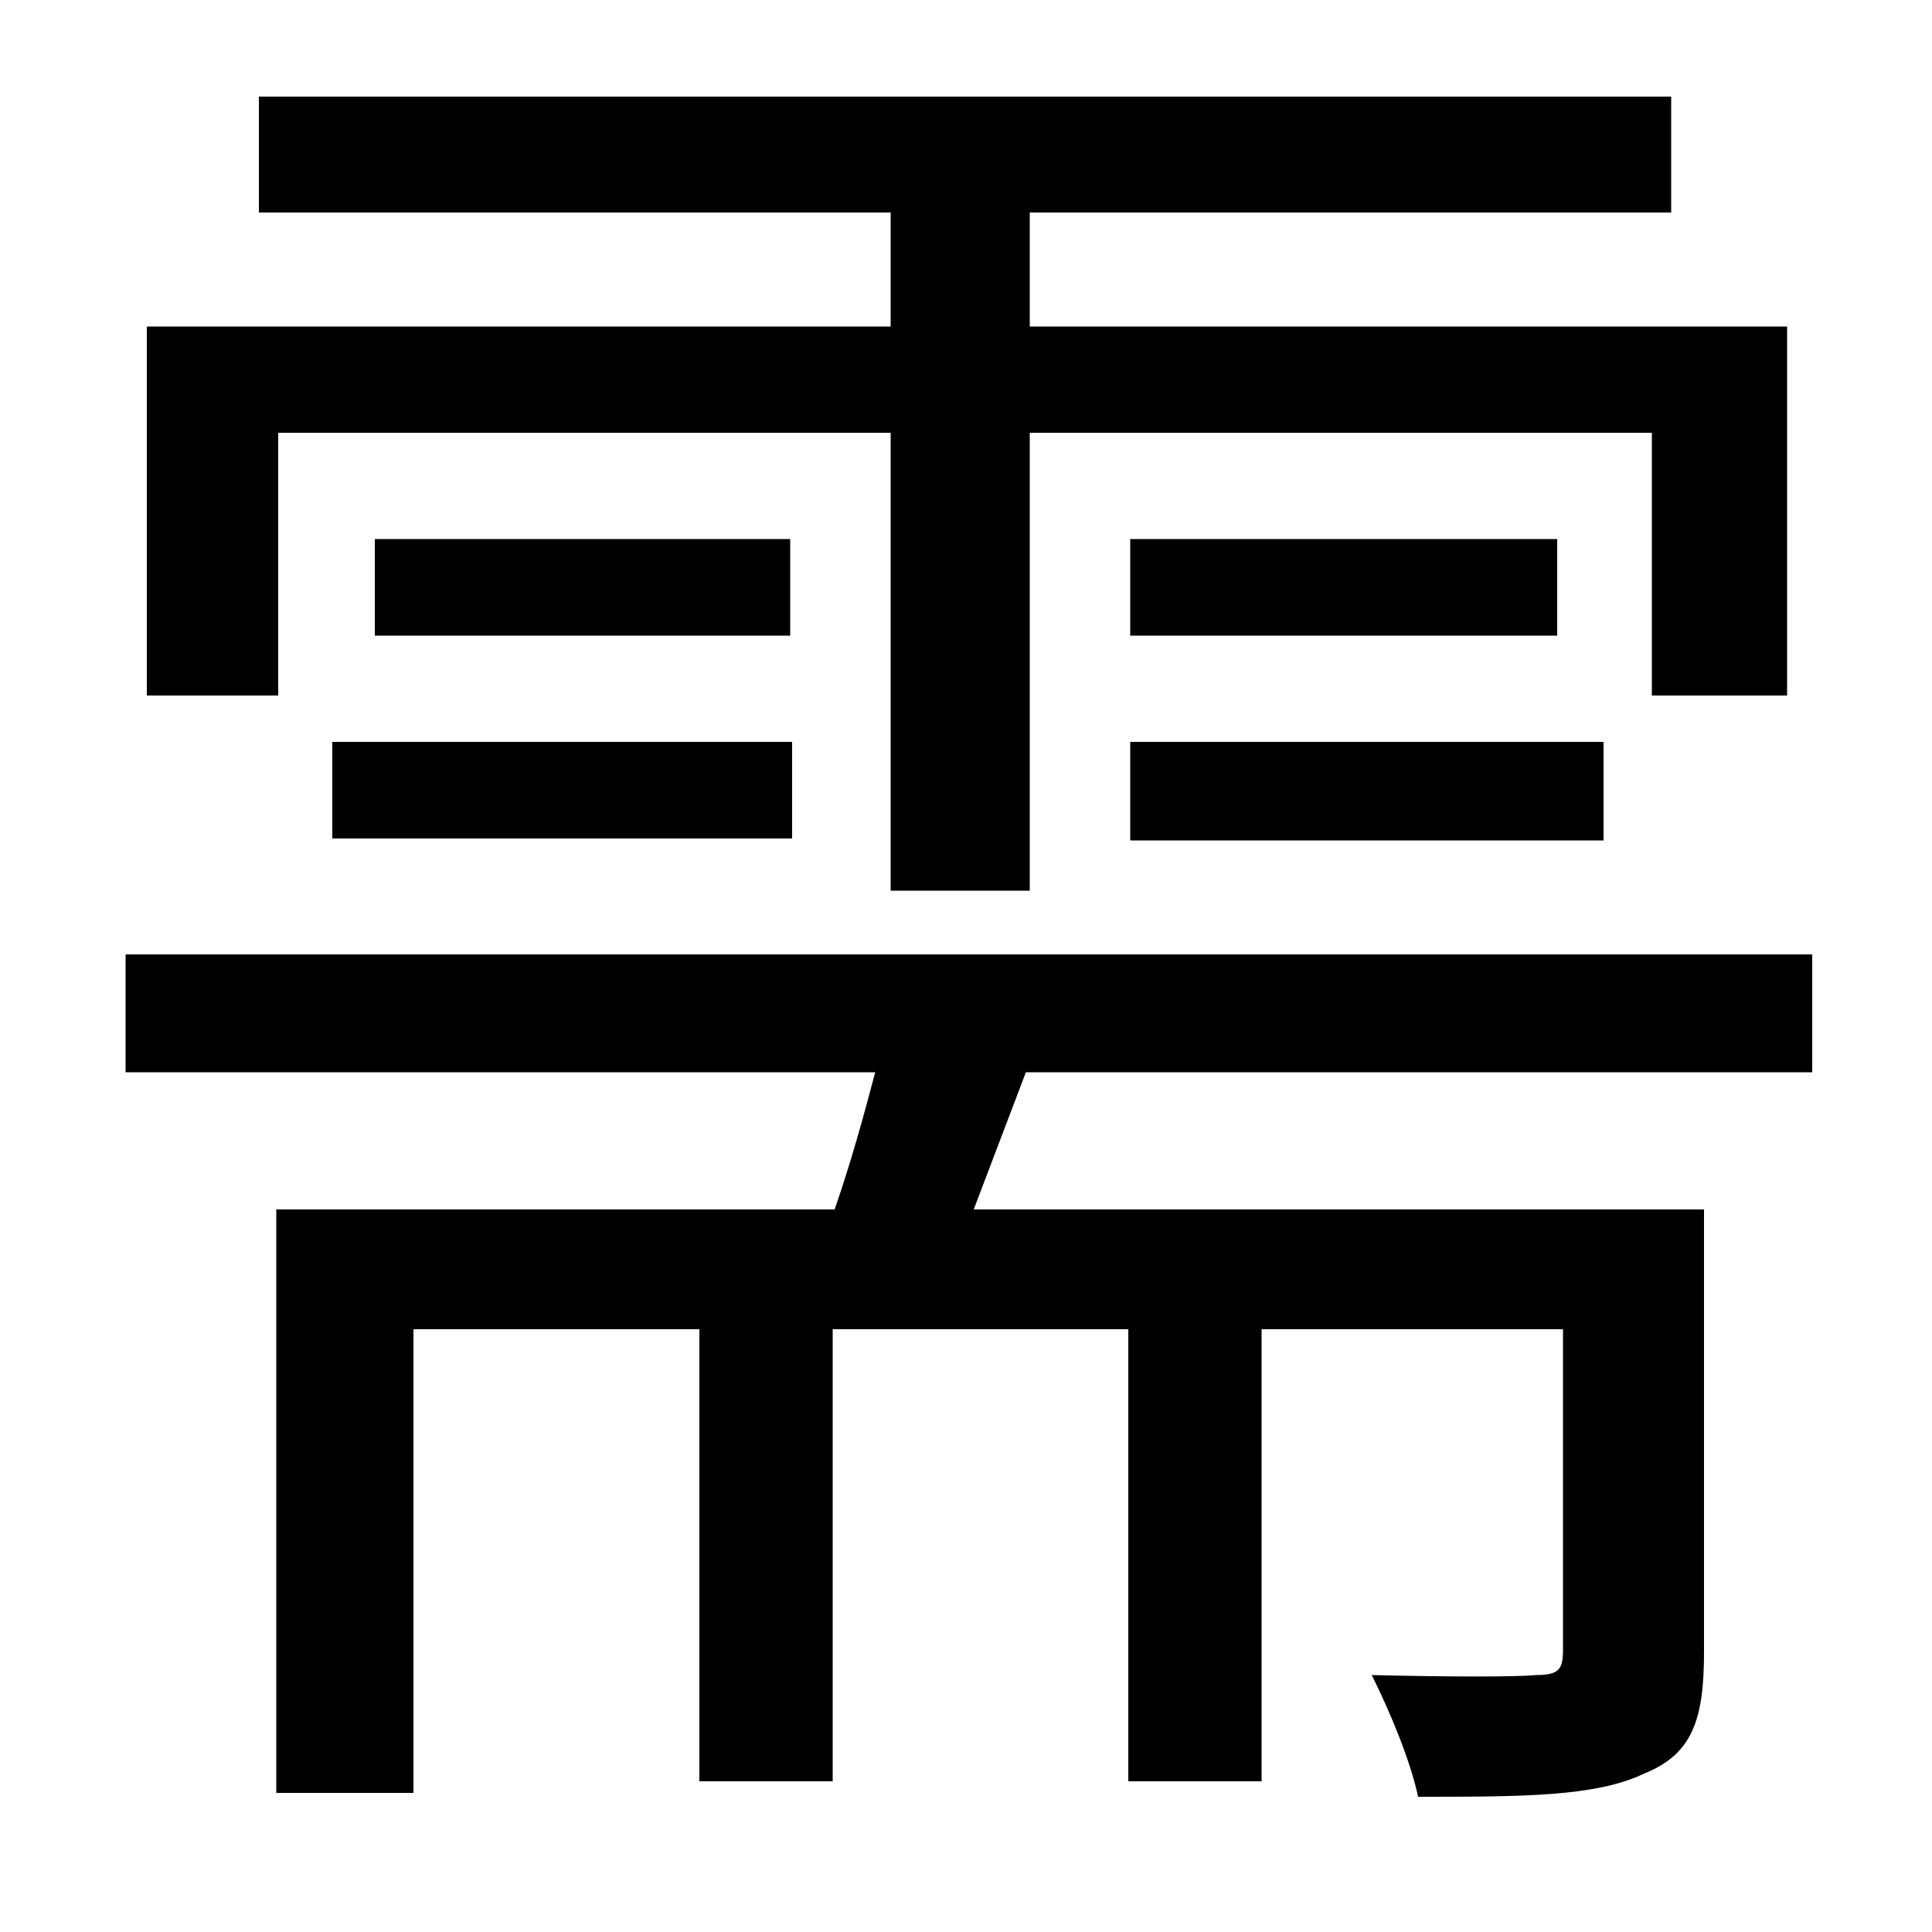 <svg xmlns="http://www.w3.org/2000/svg"
    viewBox="0 0 1000 1000">
  <!--
© 2014-2021 Adobe (http://www.adobe.com/).
Noto is a trademark of Google Inc.
This Font Software is licensed under the SIL Open Font License, Version 1.1. This Font Software is distributed on an "AS IS" BASIS, WITHOUT WARRANTIES OR CONDITIONS OF ANY KIND, either express or implied. See the SIL Open Font License for the specific language, permissions and limitations governing your use of this Font Software.
http://scripts.sil.org/OFL
  -->
<path d="M194 279L194 329 409 329 409 279ZM172 384L172 434 410 434 410 384ZM585 384L585 435 830 435 830 384ZM585 279L585 329 806 329 806 279ZM76 169L76 360 144 360 144 224 461 224 461 461 533 461 533 224 855 224 855 360 925 360 925 169 533 169 533 110 865 110 865 50 134 50 134 110 461 110 461 169ZM143 626L143 928 214 928 214 688 362 688 362 922 431 922 431 688 584 688 584 922 653 922 653 688 809 688 809 854C809 864 807 867 795 867 785 868 751 868 710 867 719 885 730 911 734 930 788 930 826 930 851 918 876 908 882 890 882 855L882 626 504 626 531 555 938 555 938 494 65 494 65 555 453 555C447 578 440 603 432 626Z"/>
</svg>